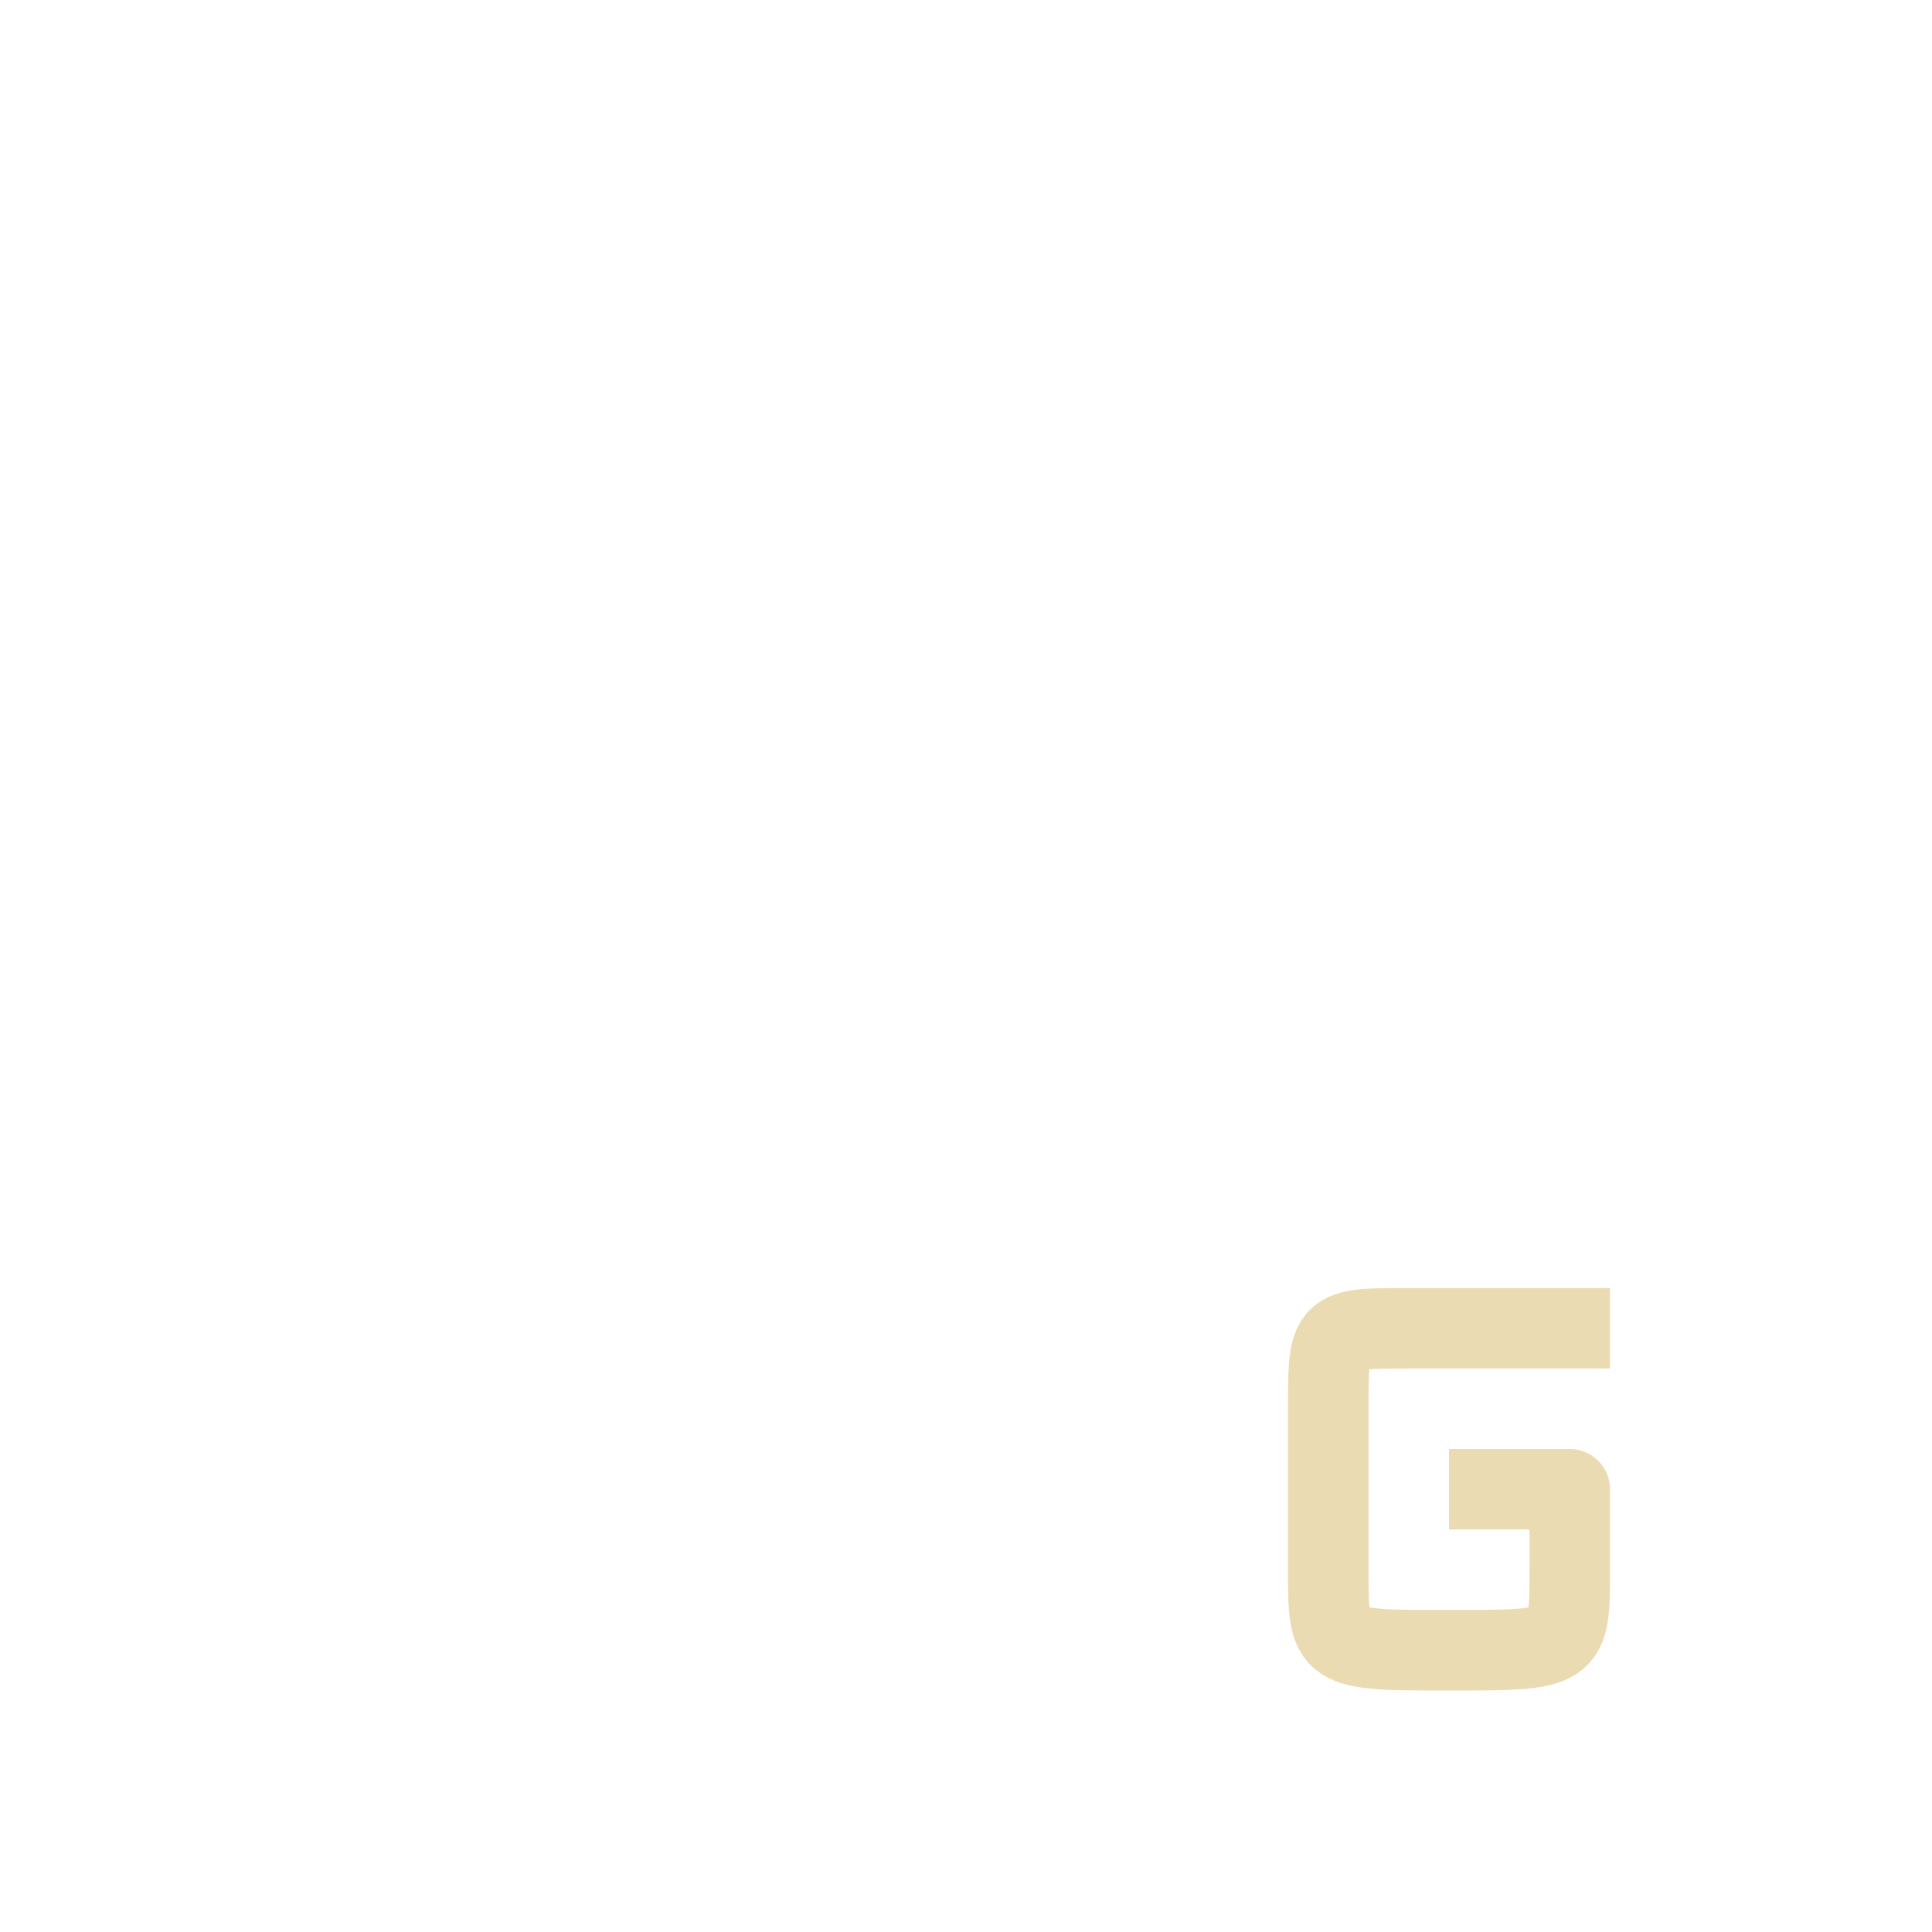 <svg width="24" height="24" version="1.1" xmlns="http://www.w3.org/2000/svg">
  <defs>
    <style id="current-color-scheme" type="text/css">.ColorScheme-Text { color:#ebdbb2; } .ColorScheme-Highlight { color:#458588; } .ColorScheme-NeutralText { color:#fe8019; } .ColorScheme-PositiveText { color:#689d6a; } .ColorScheme-NegativeText { color:#fb4934; }</style>
  </defs>
  <path class="ColorScheme-Text" d="m18 18.5h1.5v1c0 1-0 1-1.5 1s-1.5-0-1.5-1v-2c-0-1 0-1 1-1h2.5" fill="none" stroke="currentColor" stroke-linejoin="round"/>
</svg>
